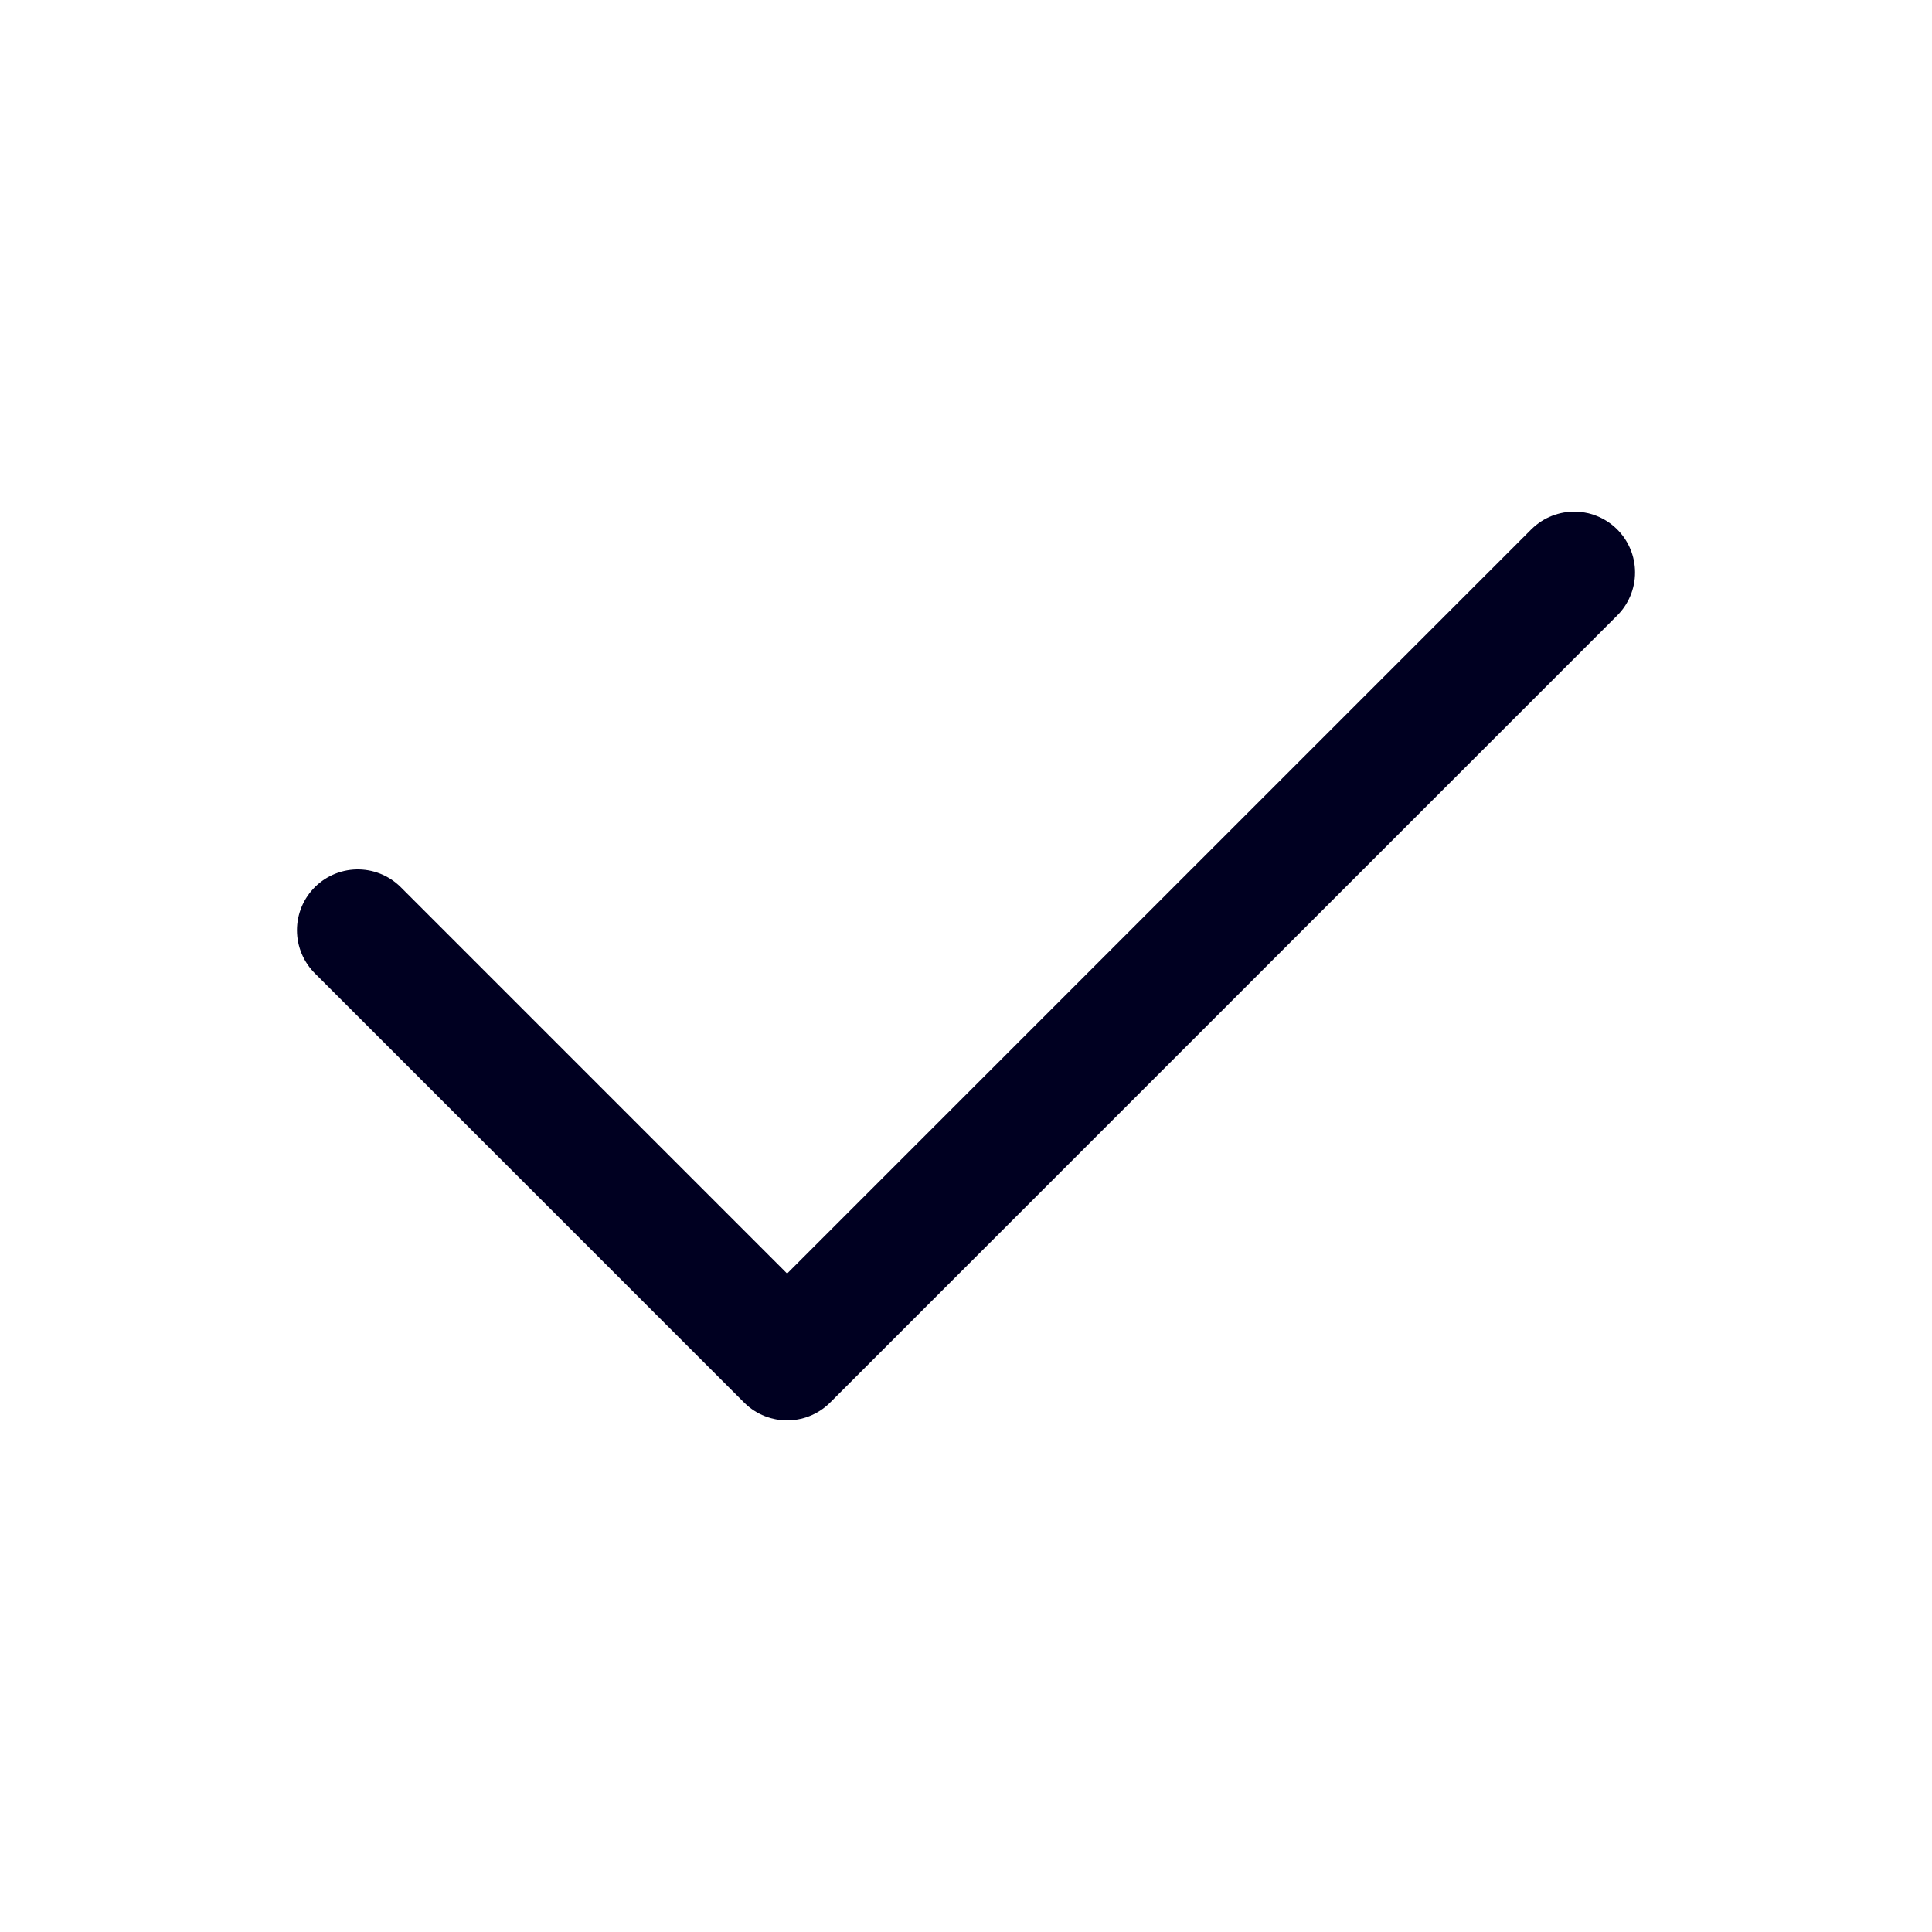 <?xml version="1.0" encoding="UTF-8"?> <svg xmlns="http://www.w3.org/2000/svg" width="27" height="27" viewBox="0 0 27 27" fill="none"> <path d="M5 13L11 19L22 8" stroke="#000021" stroke-width="1.7" stroke-linecap="round" stroke-linejoin="round"></path> </svg> 